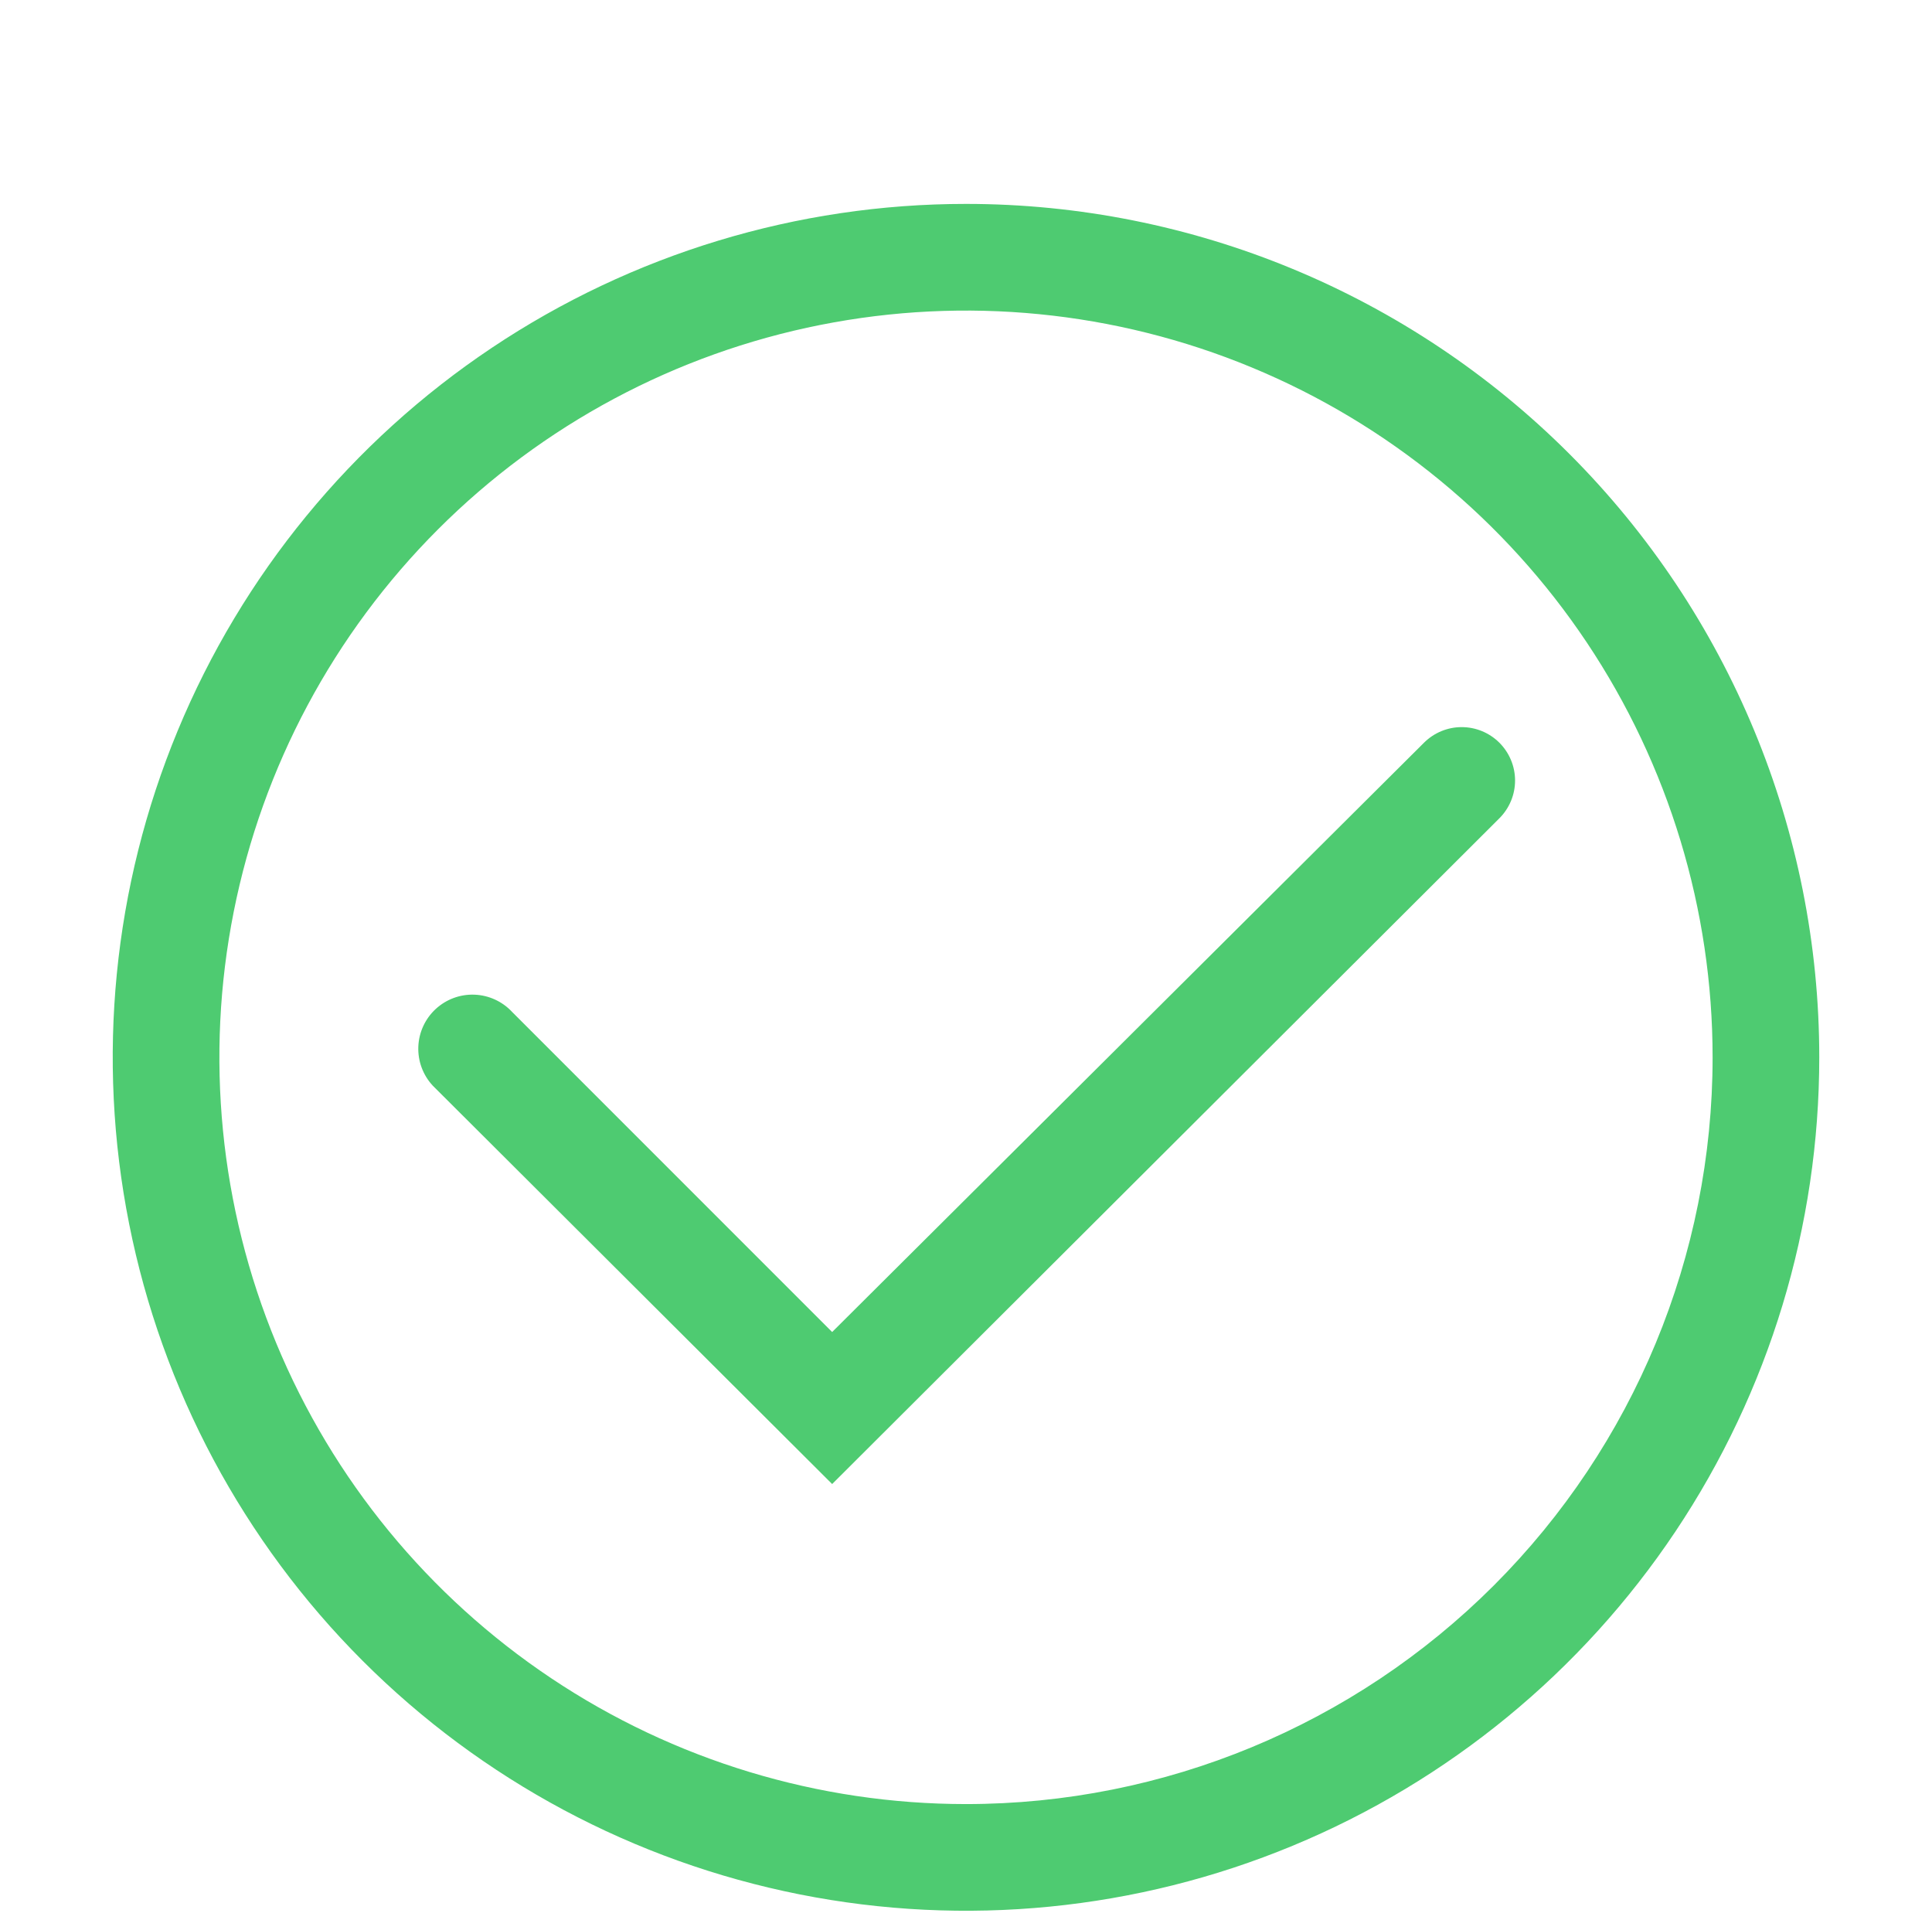 <svg width="159" height="158" viewBox="0 0 159 158" fill="none" xmlns="http://www.w3.org/2000/svg">
<g filter="url(#filter0_dd_607_12068)">
<path d="M79.5 8.778C65.611 8.778 52.034 12.896 40.486 20.612C28.938 28.328 19.938 39.296 14.623 52.127C9.308 64.959 7.917 79.078 10.627 92.7C13.336 106.321 20.024 118.834 29.845 128.655C39.666 138.475 52.178 145.163 65.8 147.873C79.422 150.582 93.541 149.192 106.372 143.877C119.204 138.562 130.171 129.561 137.887 118.013C145.603 106.465 149.722 92.889 149.722 79C149.722 60.376 142.323 42.515 129.154 29.345C115.985 16.176 98.124 8.778 79.5 8.778ZM79.5 140.444C67.347 140.444 55.467 136.841 45.363 130.089C35.258 123.338 27.383 113.741 22.732 102.514C18.082 91.286 16.865 78.932 19.236 67.013C21.607 55.094 27.459 44.145 36.052 35.552C44.645 26.959 55.593 21.107 67.512 18.736C79.431 16.365 91.786 17.582 103.013 22.233C114.241 26.883 123.837 34.759 130.589 44.863C137.34 54.968 140.944 66.847 140.944 79C140.944 95.296 134.47 110.925 122.947 122.448C111.424 133.971 95.796 140.444 79.5 140.444Z" fill="#4ECB71"/>
<path d="M123.389 53.105C122.566 52.288 121.454 51.829 120.294 51.829C119.135 51.829 118.023 52.288 117.2 53.105L68.484 101.603L42.15 75.269C41.347 74.402 40.232 73.89 39.051 73.844C37.87 73.799 36.719 74.225 35.852 75.028C34.985 75.831 34.472 76.946 34.427 78.127C34.382 79.308 34.808 80.459 35.611 81.326L68.484 114.111L123.389 59.338C123.8 58.93 124.126 58.444 124.349 57.91C124.572 57.375 124.687 56.801 124.687 56.222C124.687 55.642 124.572 55.069 124.349 54.534C124.126 53.999 123.8 53.514 123.389 53.105Z" fill="#4ECB71"/>
</g>
<defs>
<filter id="filter0_dd_607_12068" x="-3.5" y="0" width="166" height="166" filterUnits="userSpaceOnUse" color-interpolation-filters="sRGB">
<feFlood flood-opacity="0" result="BackgroundImageFix"/>
<feColorMatrix in="SourceAlpha" type="matrix" values="0 0 0 0 0 0 0 0 0 0 0 0 0 0 0 0 0 0 127 0" result="hardAlpha"/>
<feOffset dy="4"/>
<feGaussianBlur stdDeviation="2"/>
<feComposite in2="hardAlpha" operator="out"/>
<feColorMatrix type="matrix" values="0 0 0 0 0 0 0 0 0 0 0 0 0 0 0 0 0 0 0.25 0"/>
<feBlend mode="normal" in2="BackgroundImageFix" result="effect1_dropShadow_607_12068"/>
<feColorMatrix in="SourceAlpha" type="matrix" values="0 0 0 0 0 0 0 0 0 0 0 0 0 0 0 0 0 0 127 0" result="hardAlpha"/>
<feOffset dy="4"/>
<feGaussianBlur stdDeviation="2"/>
<feComposite in2="hardAlpha" operator="out"/>
<feColorMatrix type="matrix" values="0 0 0 0 0 0 0 0 0 0 0 0 0 0 0 0 0 0 0.25 0"/>
<feBlend mode="normal" in2="effect1_dropShadow_607_12068" result="effect2_dropShadow_607_12068"/>
<feBlend mode="normal" in="SourceGraphic" in2="effect2_dropShadow_607_12068" result="shape"/>
</filter>
</defs>
</svg>
